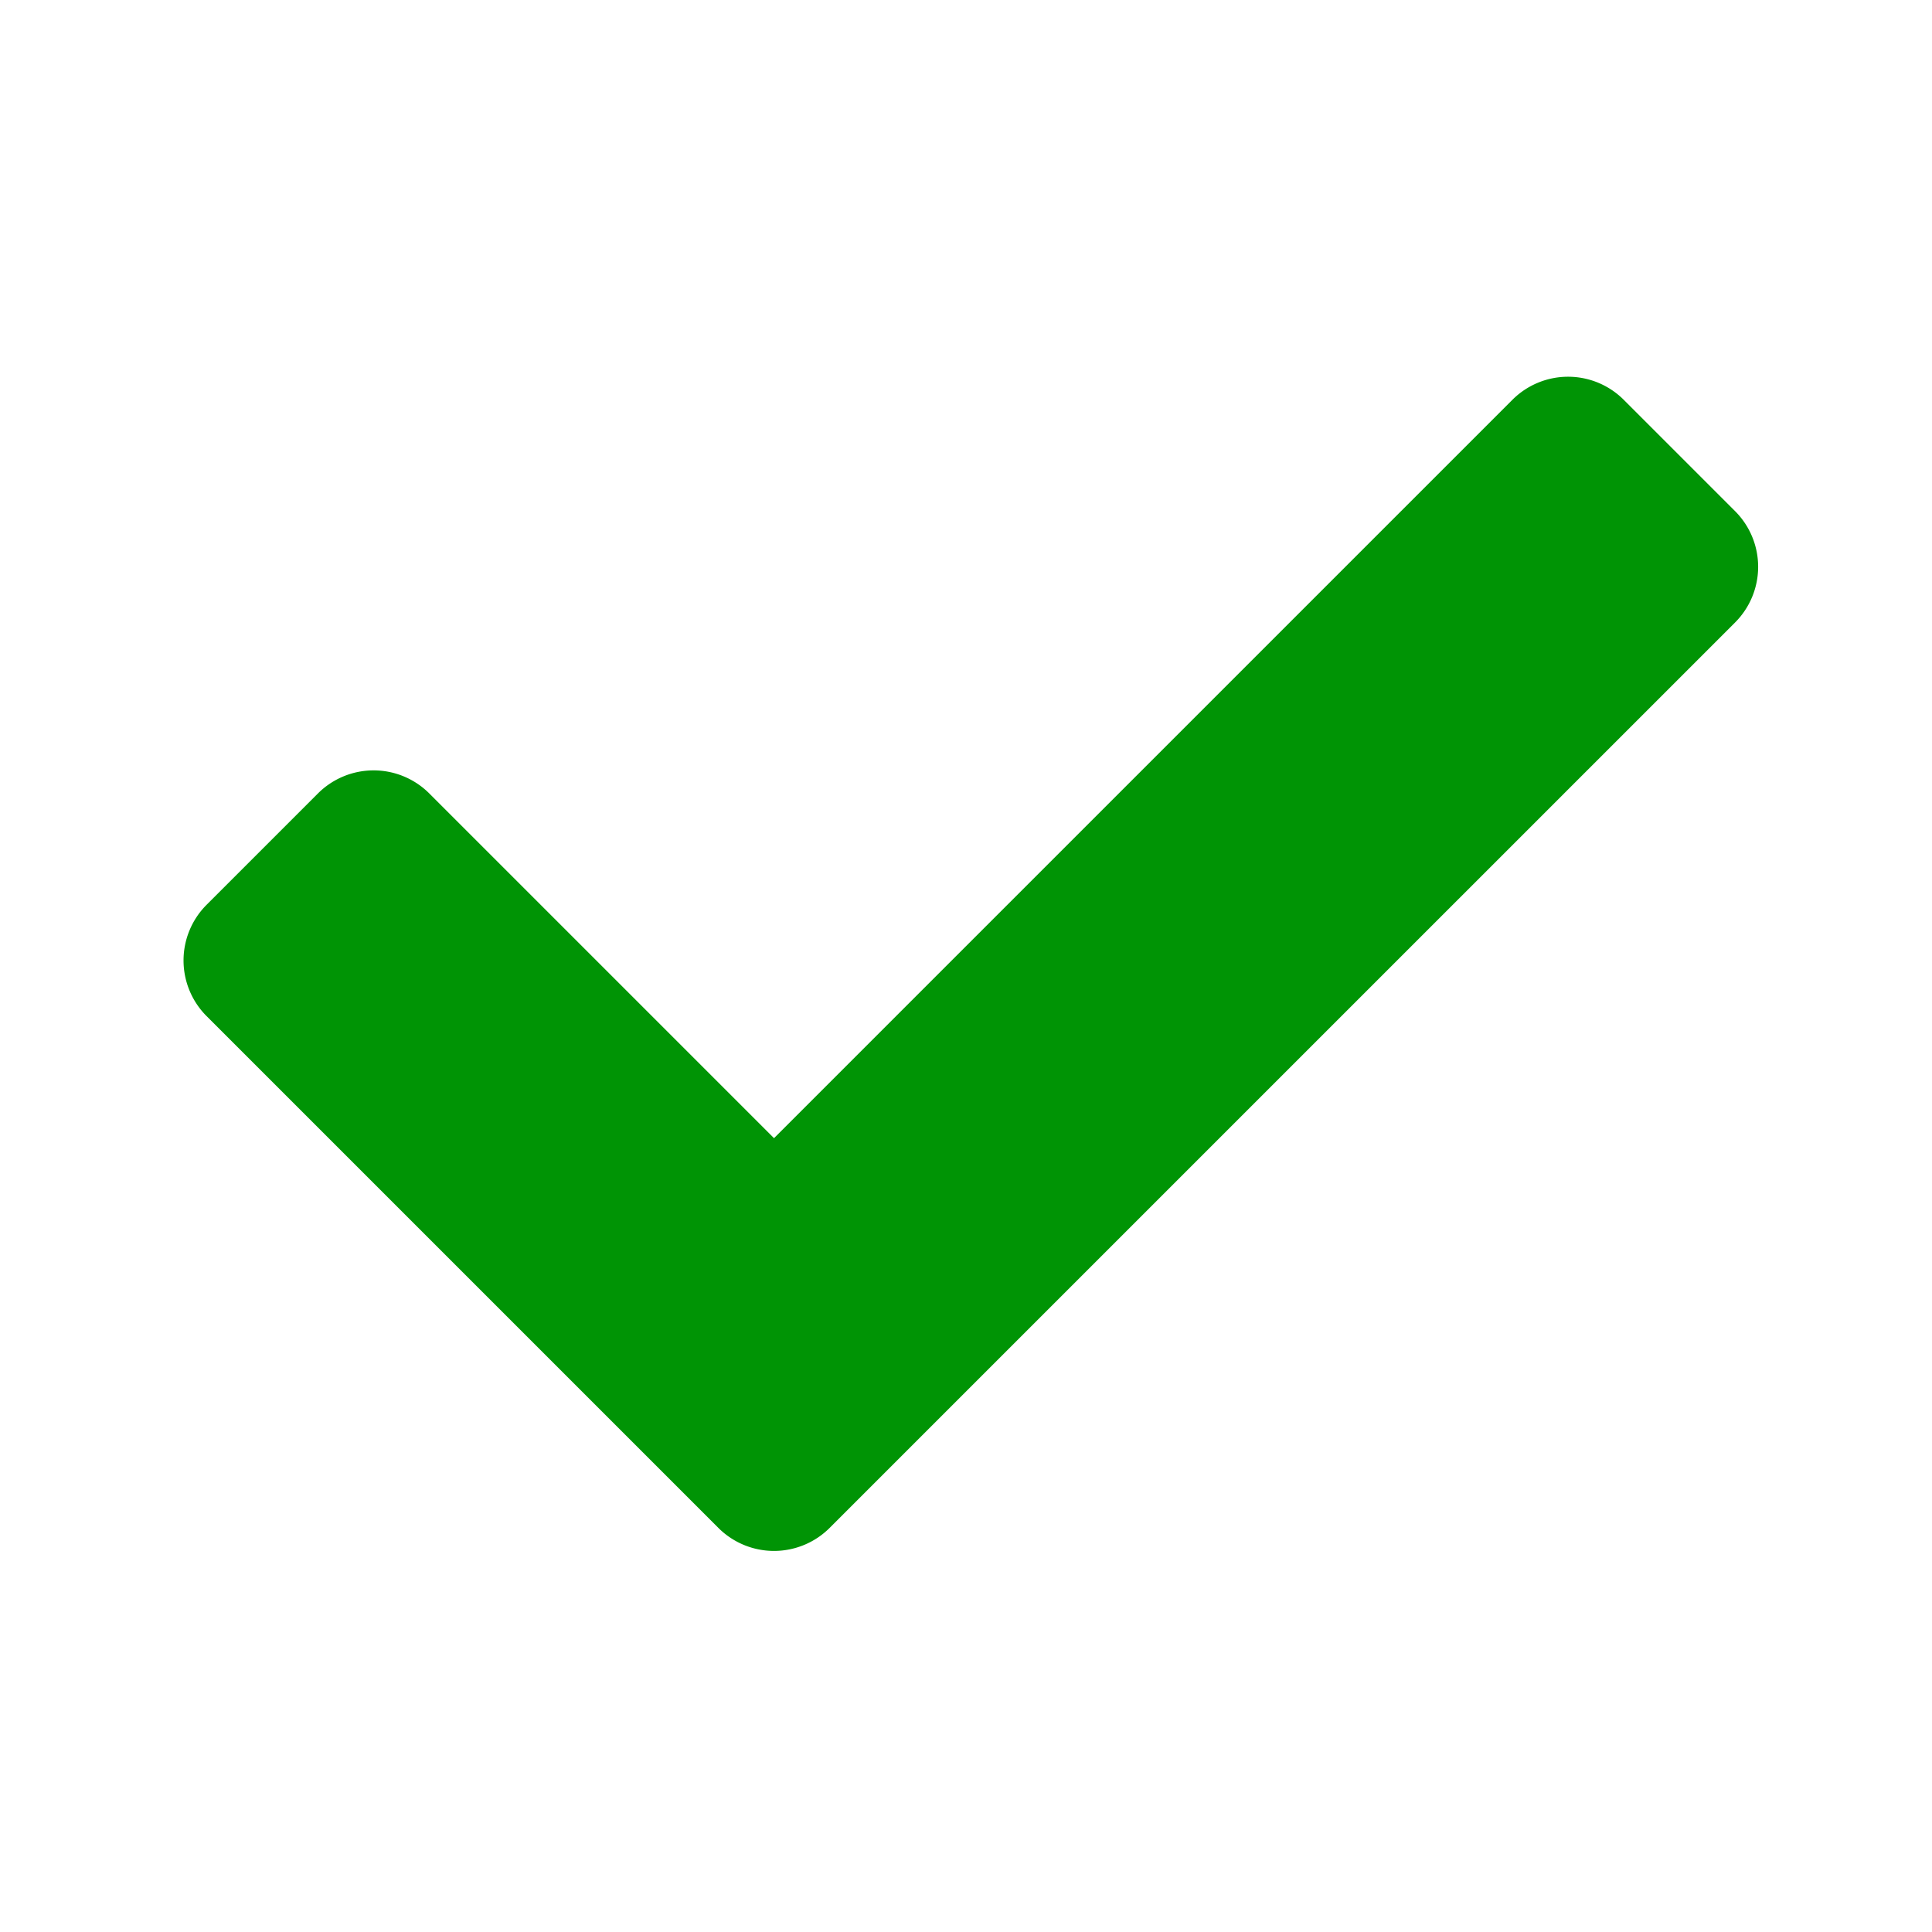 <svg xmlns="http://www.w3.org/2000/svg" xmlns:xlink="http://www.w3.org/1999/xlink" viewBox="0 0 200 200">
  <defs>
    <style>
      .cls-1 {
        clip-path: url(#clip-check);
      }

      .cls-2 {
        fill: #009405;
      }
    </style>
    <clipPath id="clip-check">
      <rect width="200" height="200"/>
    </clipPath>
  </defs>
  <g id="check" class="cls-1">
    <path id="check-2" data-name="check" class="cls-2" d="M55.362,184.262,2.387,131.287a8.15,8.15,0,0,1,0-11.526l11.526-11.526a8.15,8.15,0,0,1,11.526,0l35.687,35.686,76.437-76.436a8.15,8.15,0,0,1,11.526,0l11.526,11.526a8.15,8.15,0,0,1,0,11.526L66.888,184.262a8.15,8.15,0,0,1-11.526,0Z" transform="translate(19 -26.098)"/>
  </g>
</svg>
